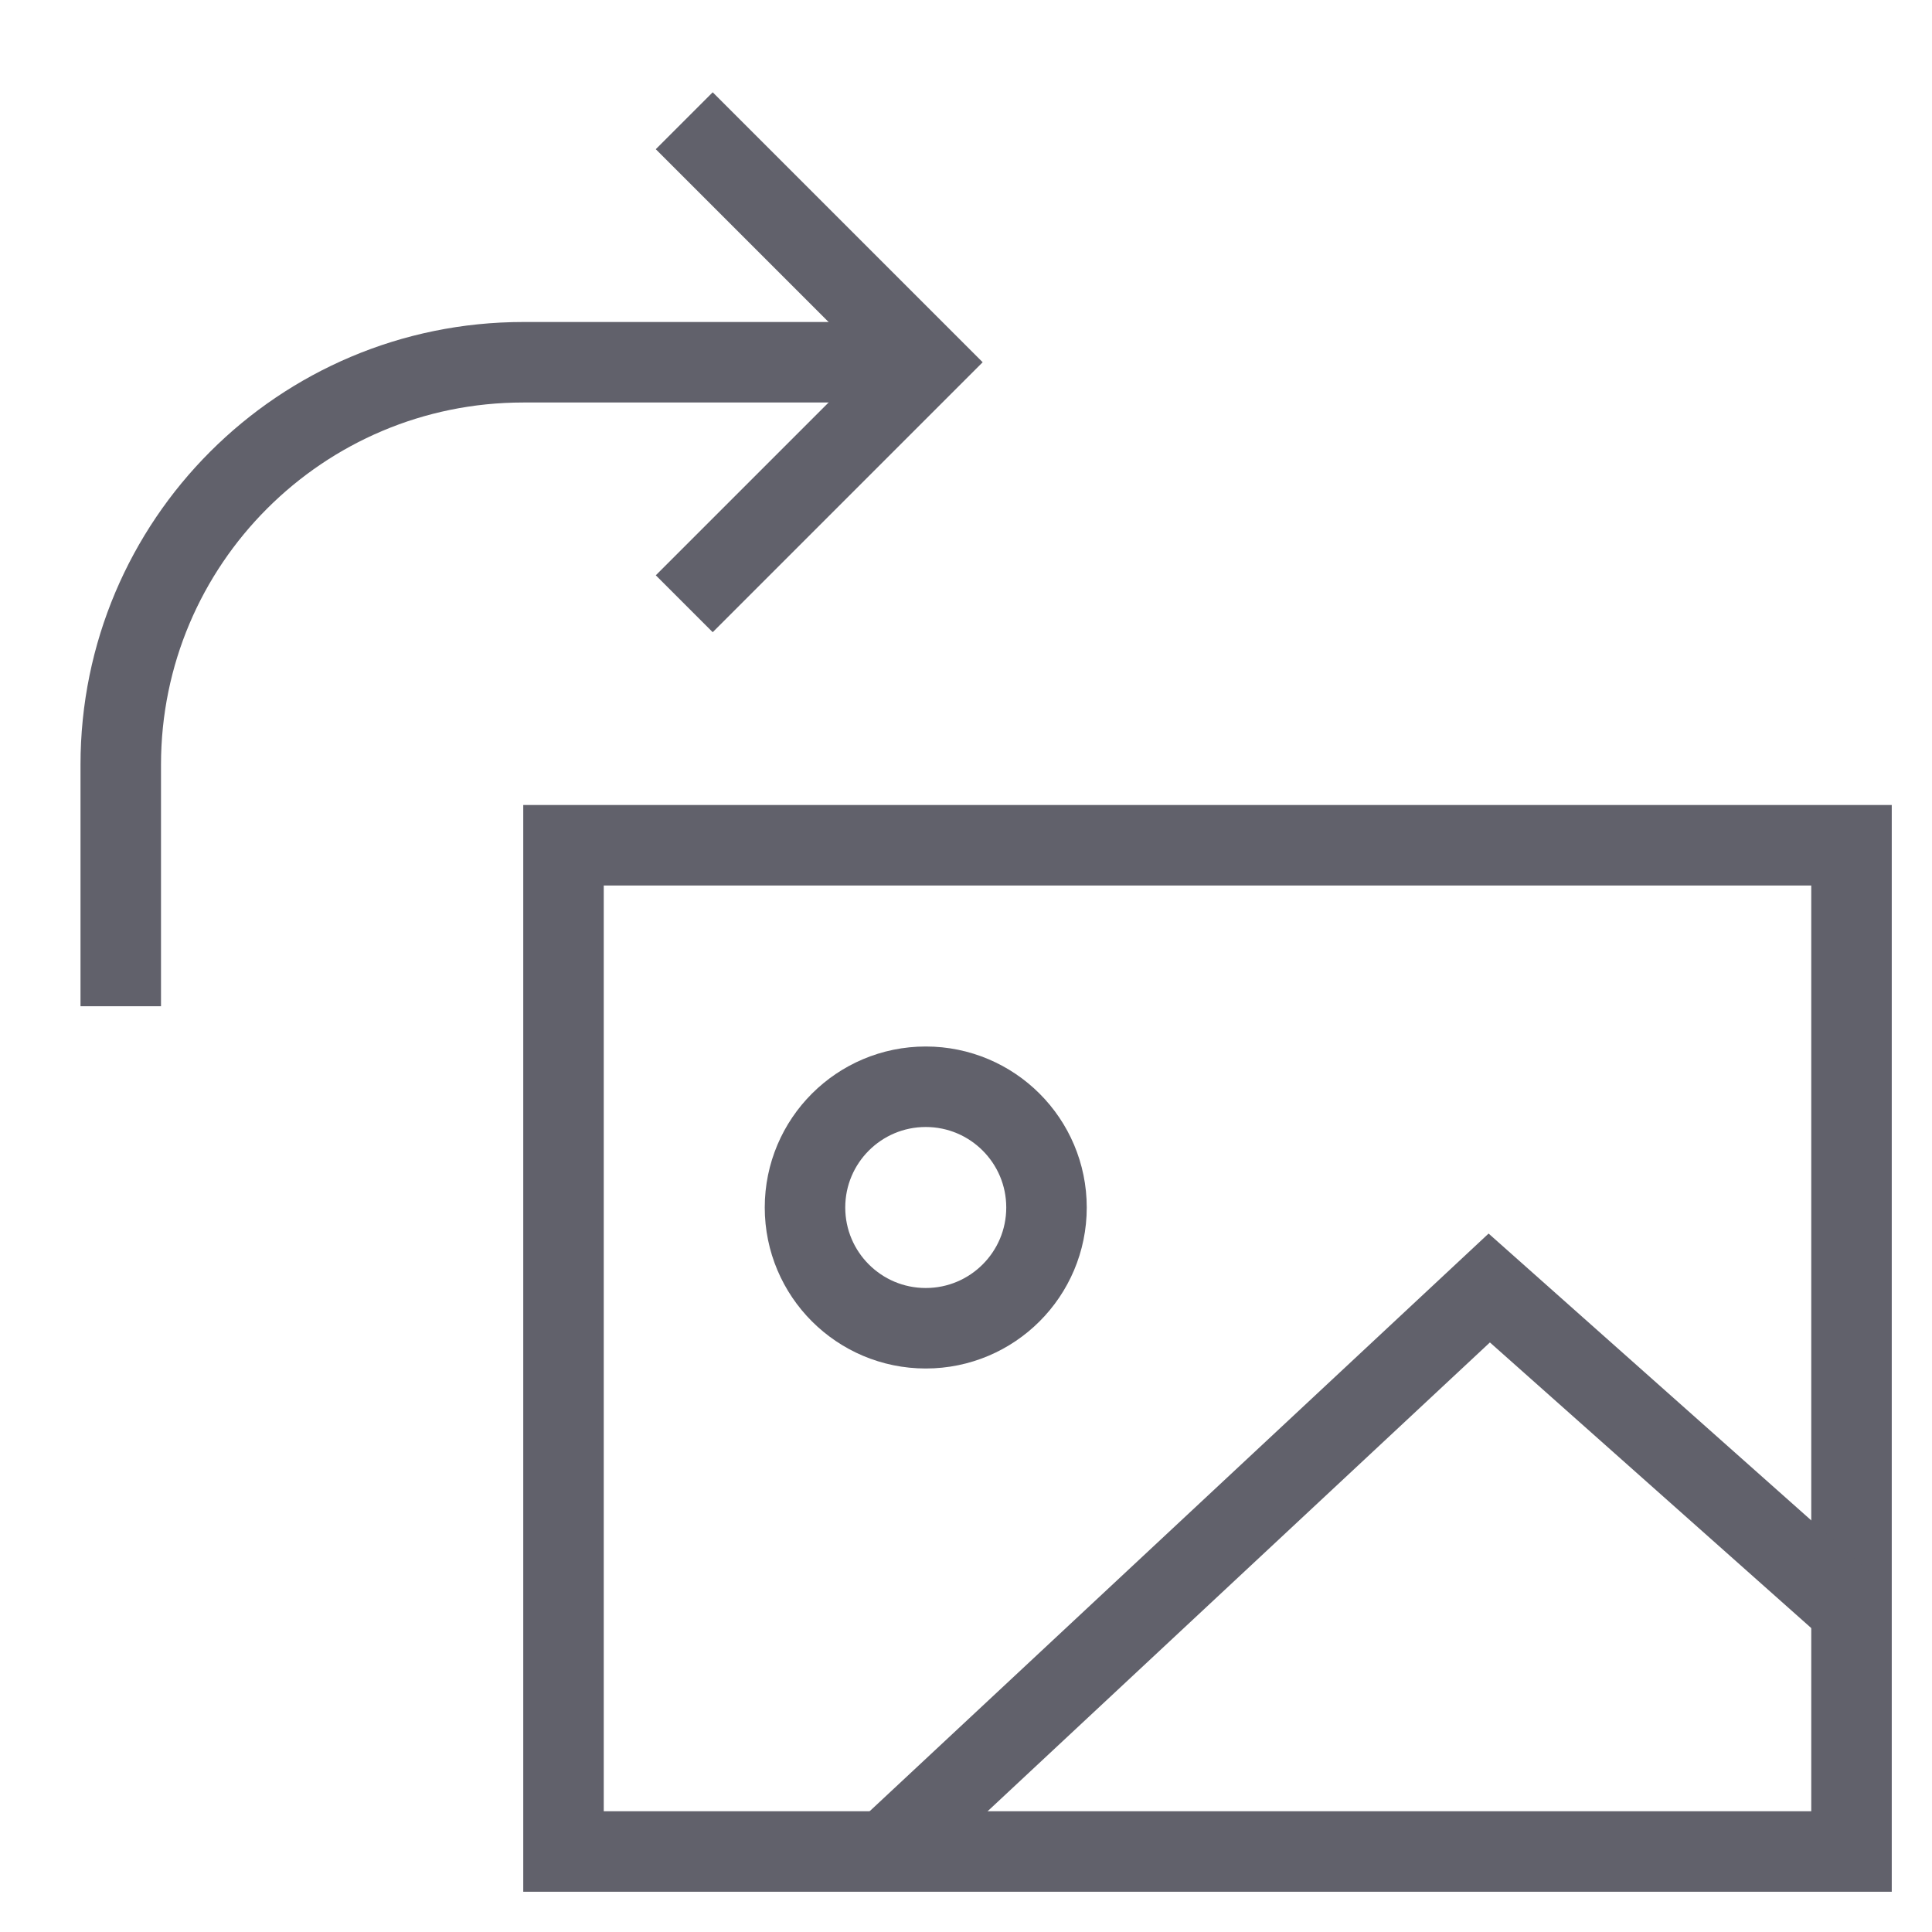 <svg xmlns="http://www.w3.org/2000/svg" height="24" width="24" viewBox="0 0 48 48"><rect x="14" y="21" fill="none" stroke="#61616b" stroke-width="2" width="32" height="25"></rect> <circle fill="none" stroke="#61616b" stroke-width="2" cx="23" cy="30" r="3"></circle> <path data-cap="butt" data-color="color-2" fill="none" stroke="#61616b" stroke-width="2" d="M23,9H13C7.477,9,3,13.477,3,19 v6"></path> <polyline data-color="color-2" fill="none" stroke="#61616b" stroke-width="2" points=" 17,15 23,9 17,3 "></polyline> <polyline data-cap="butt" fill="none" stroke="#61616b" stroke-width="2" points="22,46 37,32 46,40 "></polyline></svg>